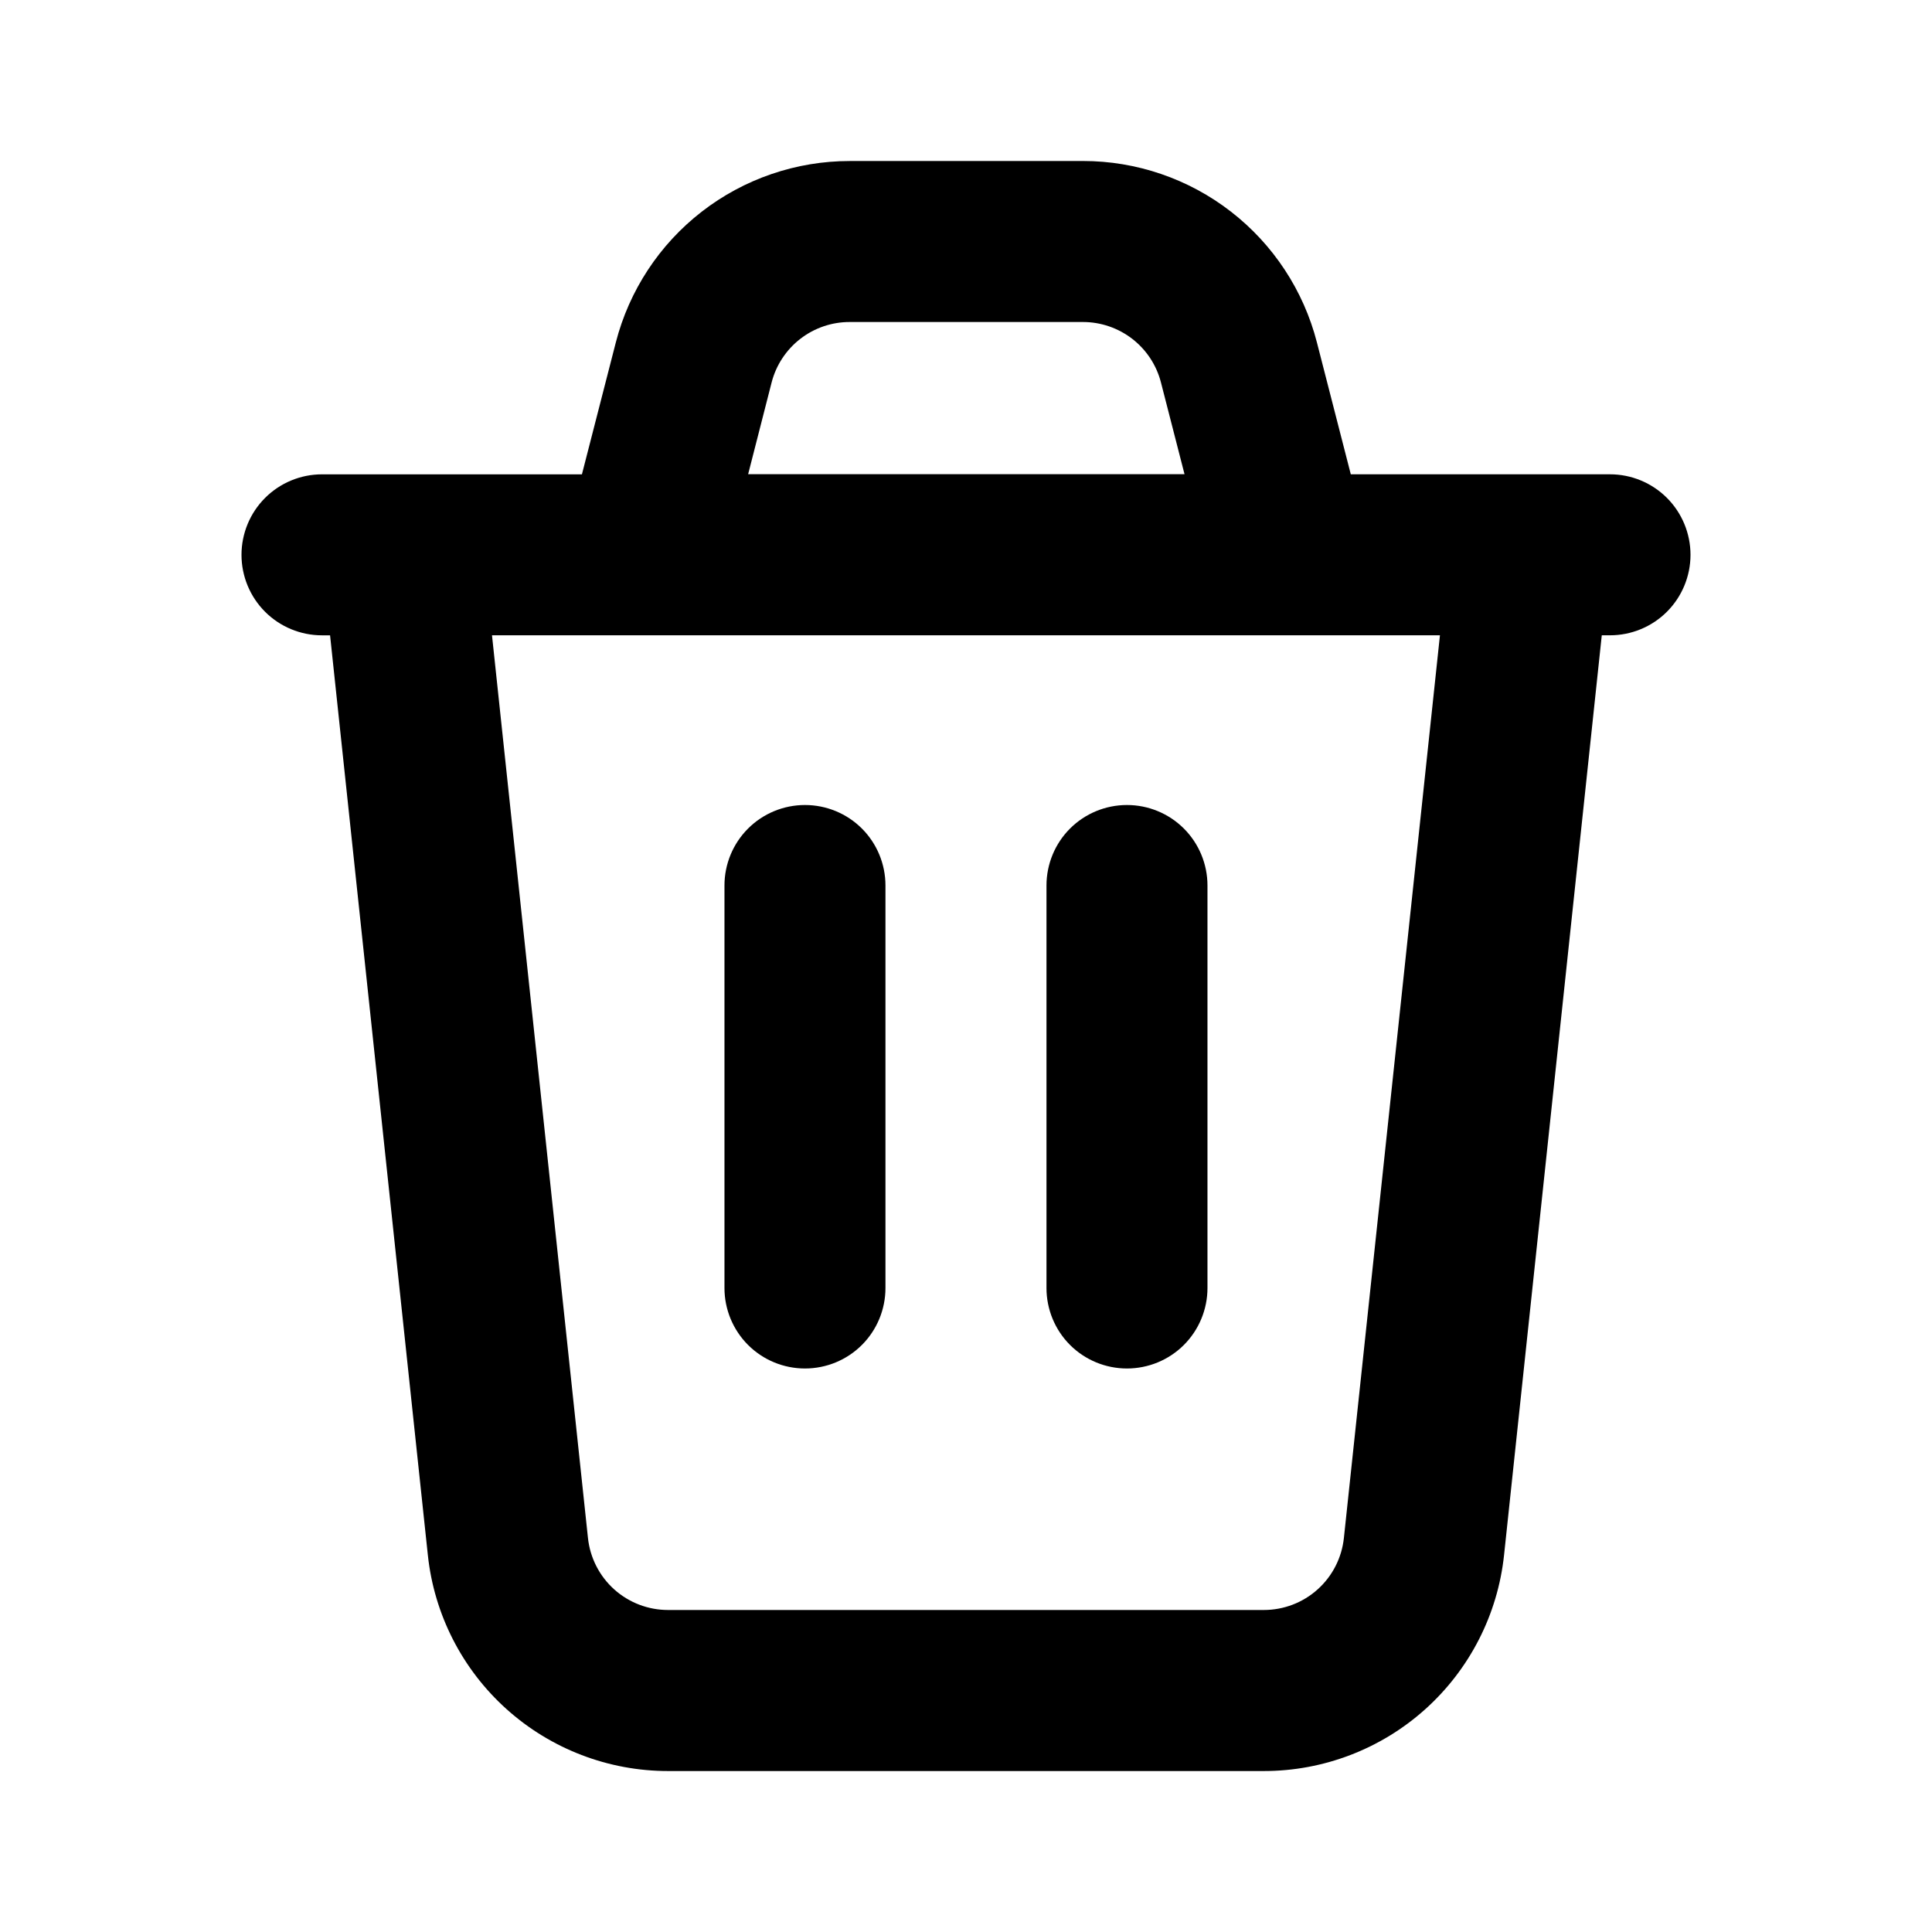 <svg fill="none" height="64" viewBox="0 0 64 64" width="64" xmlns="http://www.w3.org/2000/svg"><path d="m35.875 5.333c1.775-0 3.499.59 4.902 1.678 1.403 1.088 2.405 2.612 2.847 4.331l1.123 4.37h8.586c.707 0 1.386.281 1.886.781.5.5.781 1.179.781 1.886-0.0.707-.281 1.386-.781 1.886-.5.5-1.179.78-1.886.78h-.272l-3.237 30.467c-.209 1.965-1.137 3.783-2.606 5.104-1.469 1.321-3.376 2.052-5.352 2.052h-19.732c-1.976.001-3.884-.73-5.354-2.051-1.47-1.321-2.399-3.139-2.607-5.104l-3.239-30.467h-.267c-.707 0-1.386-.28-1.886-.78-.5-.5-.781-1.179-.781-1.886 0-.707.281-1.386.781-1.886.5-.5 1.179-.781 1.886-.781h8.61l1.123-4.37c.442-1.719 1.443-3.243 2.846-4.331 1.403-1.088 3.128-1.678 4.903-1.678zm-16.398 45.616c.07.655.38 1.262.87 1.702.49.44 1.127.683 1.786.682h19.732c.658 0 1.294-.242 1.784-.683.49-.44.799-1.046.869-1.701l3.182-29.904h-31.402zm7.189-24.282c.707 0 1.386.28 1.886.78.5.5.78 1.179.78 1.886v13.334c-0.0.707-.28 1.386-.78 1.886-.5.5-1.179.78-1.886.78-.707 0-1.386-.28-1.886-.78-.5-.5-.781-1.179-.781-1.886v-13.334c0-.707.281-1.386.781-1.886.5-.5 1.179-.78 1.886-.78zm10.666 0c.707 0 1.386.28 1.886.78.5.5.781 1.179.781 1.886v13.334c-0.0.707-.281 1.386-.781 1.886-.5.5-1.179.78-1.886.78-.707-0-1.386-.28-1.886-.78-.5-.5-.78-1.179-.78-1.886v-13.334c0-.707.28-1.386.78-1.886.5-.5 1.179-.78 1.886-.78zm-9.184-16c-.592-.001-1.168.195-1.637.558-.468.363-.803.871-.95 1.444l-.778 3.04h14.456l-.781-3.04c-.147-.573-.482-1.081-.949-1.443-.468-.362-1.043-.559-1.635-.559z" fill="#000"/></svg>